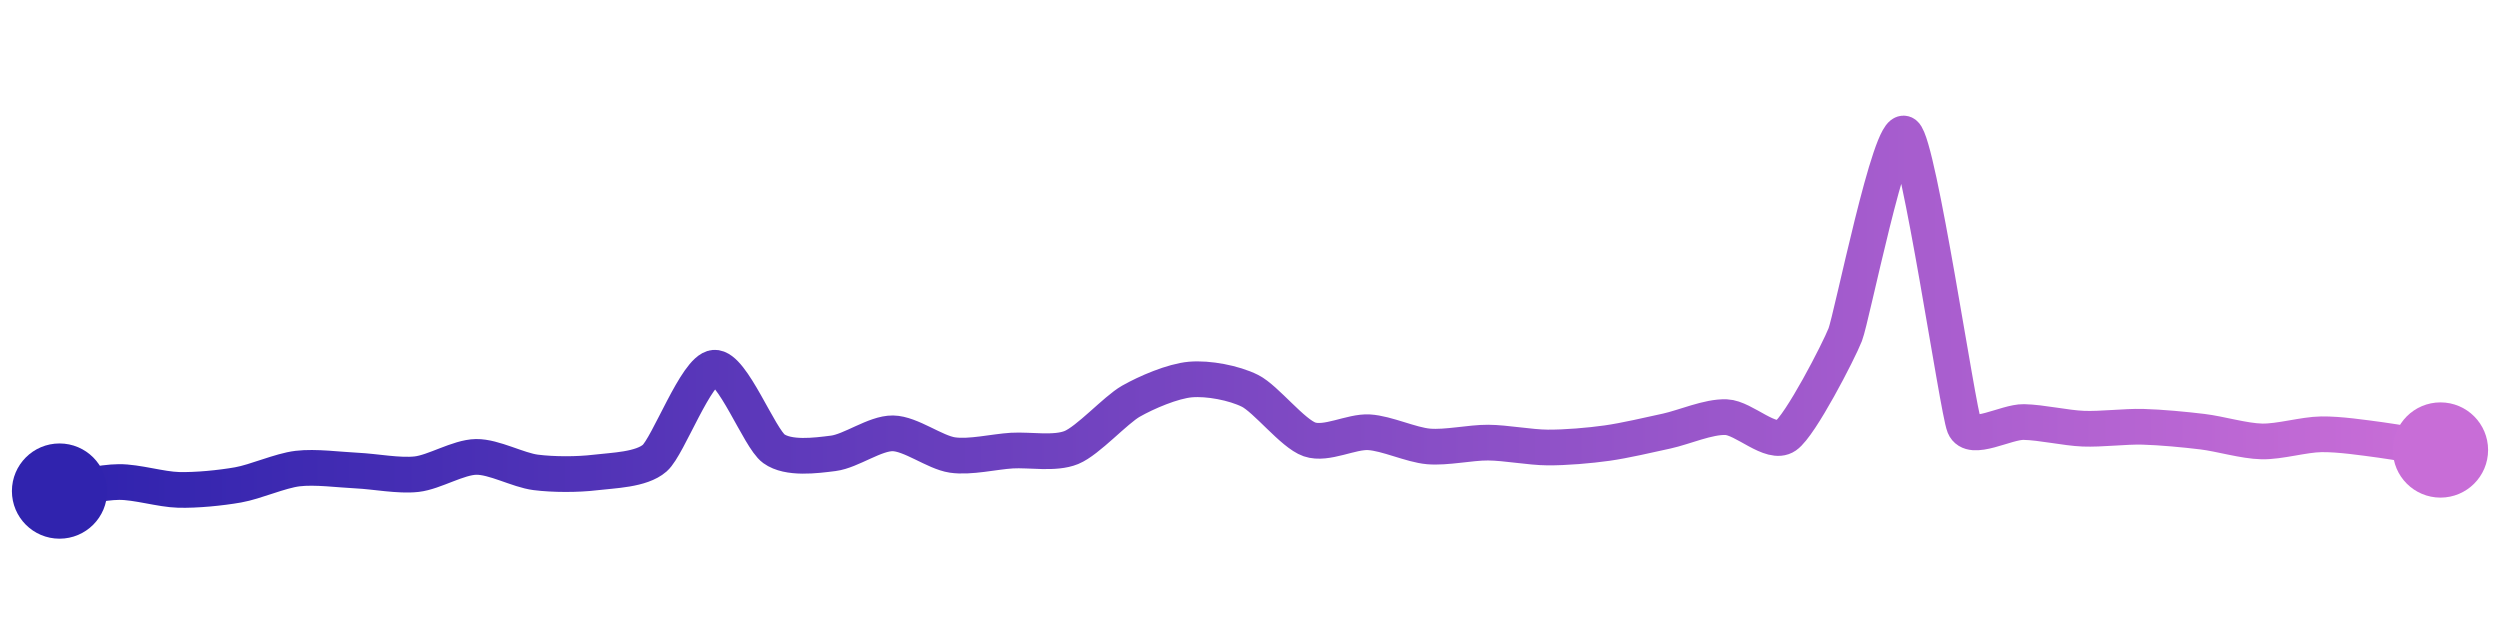 <svg width="200" height="50" viewBox="0 0 210 50" xmlns="http://www.w3.org/2000/svg">
    <defs>
        <linearGradient x1="0%" y1="0%" x2="100%" y2="0%" id="a">
            <stop stop-color="#3023AE" offset="0%"/>
            <stop stop-color="#C86DD7" offset="100%"/>
        </linearGradient>
    </defs>
    <path stroke="url(#a)"
          stroke-width="3"
          stroke-linejoin="round"
          stroke-linecap="round"
          d="M5 40 C 6.48 39.77, 8.5 39.25, 10 39.24 S 13.5 39.86, 15 39.9 S 18.52 39.74, 20 39.48 S 23.51 38.29, 25 38.11 S 28.5 38.21, 30 38.28 S 33.51 38.75, 35 38.58 S 38.5 37.15, 40 37.13 S 43.51 38.24, 45 38.43 S 48.51 38.62, 50 38.44 S 53.87 38.22, 55 37.23 S 58.5 29.76, 60 29.64 S 63.78 35.56, 65 36.44 S 68.51 37.02, 70 36.83 S 73.5 35.13, 75 35.15 S 78.52 36.75, 80 36.97 S 83.5 36.69, 85 36.6 S 88.61 36.91, 90 36.34 S 93.7 33.19, 95 32.45 S 98.51 30.76, 100 30.63 S 103.66 30.91, 105 31.58 S 108.58 35.17, 110 35.66 S 113.5 34.97, 115 35.06 S 118.51 36.12, 120 36.25 S 123.5 35.92, 125 35.93 S 128.5 36.33, 130 36.34 S 133.51 36.18, 135 35.97 S 138.53 35.28, 140 34.96 S 143.5 33.73, 145 33.79 S 148.77 36.21, 150 35.36 S 154.45 28.26, 155 26.86 S 158.81 9.09, 160 10 S 164.43 33.15, 165 34.54 S 168.5 34.17, 170 34.2 S 173.5 34.7, 175 34.76 S 178.5 34.56, 180 34.6 S 183.51 34.83, 185 35.01 S 188.5 35.8, 190 35.83 S 193.5 35.25, 195 35.23 S 198.51 35.51, 200 35.71 S 203.52 36.3, 205 36.55"
          fill="none"/>
    <circle r="4" cx="5" cy="40" fill="#3023AE"/>
    <circle r="4" cx="205" cy="36.55" fill="#C86DD7"/>      
</svg>